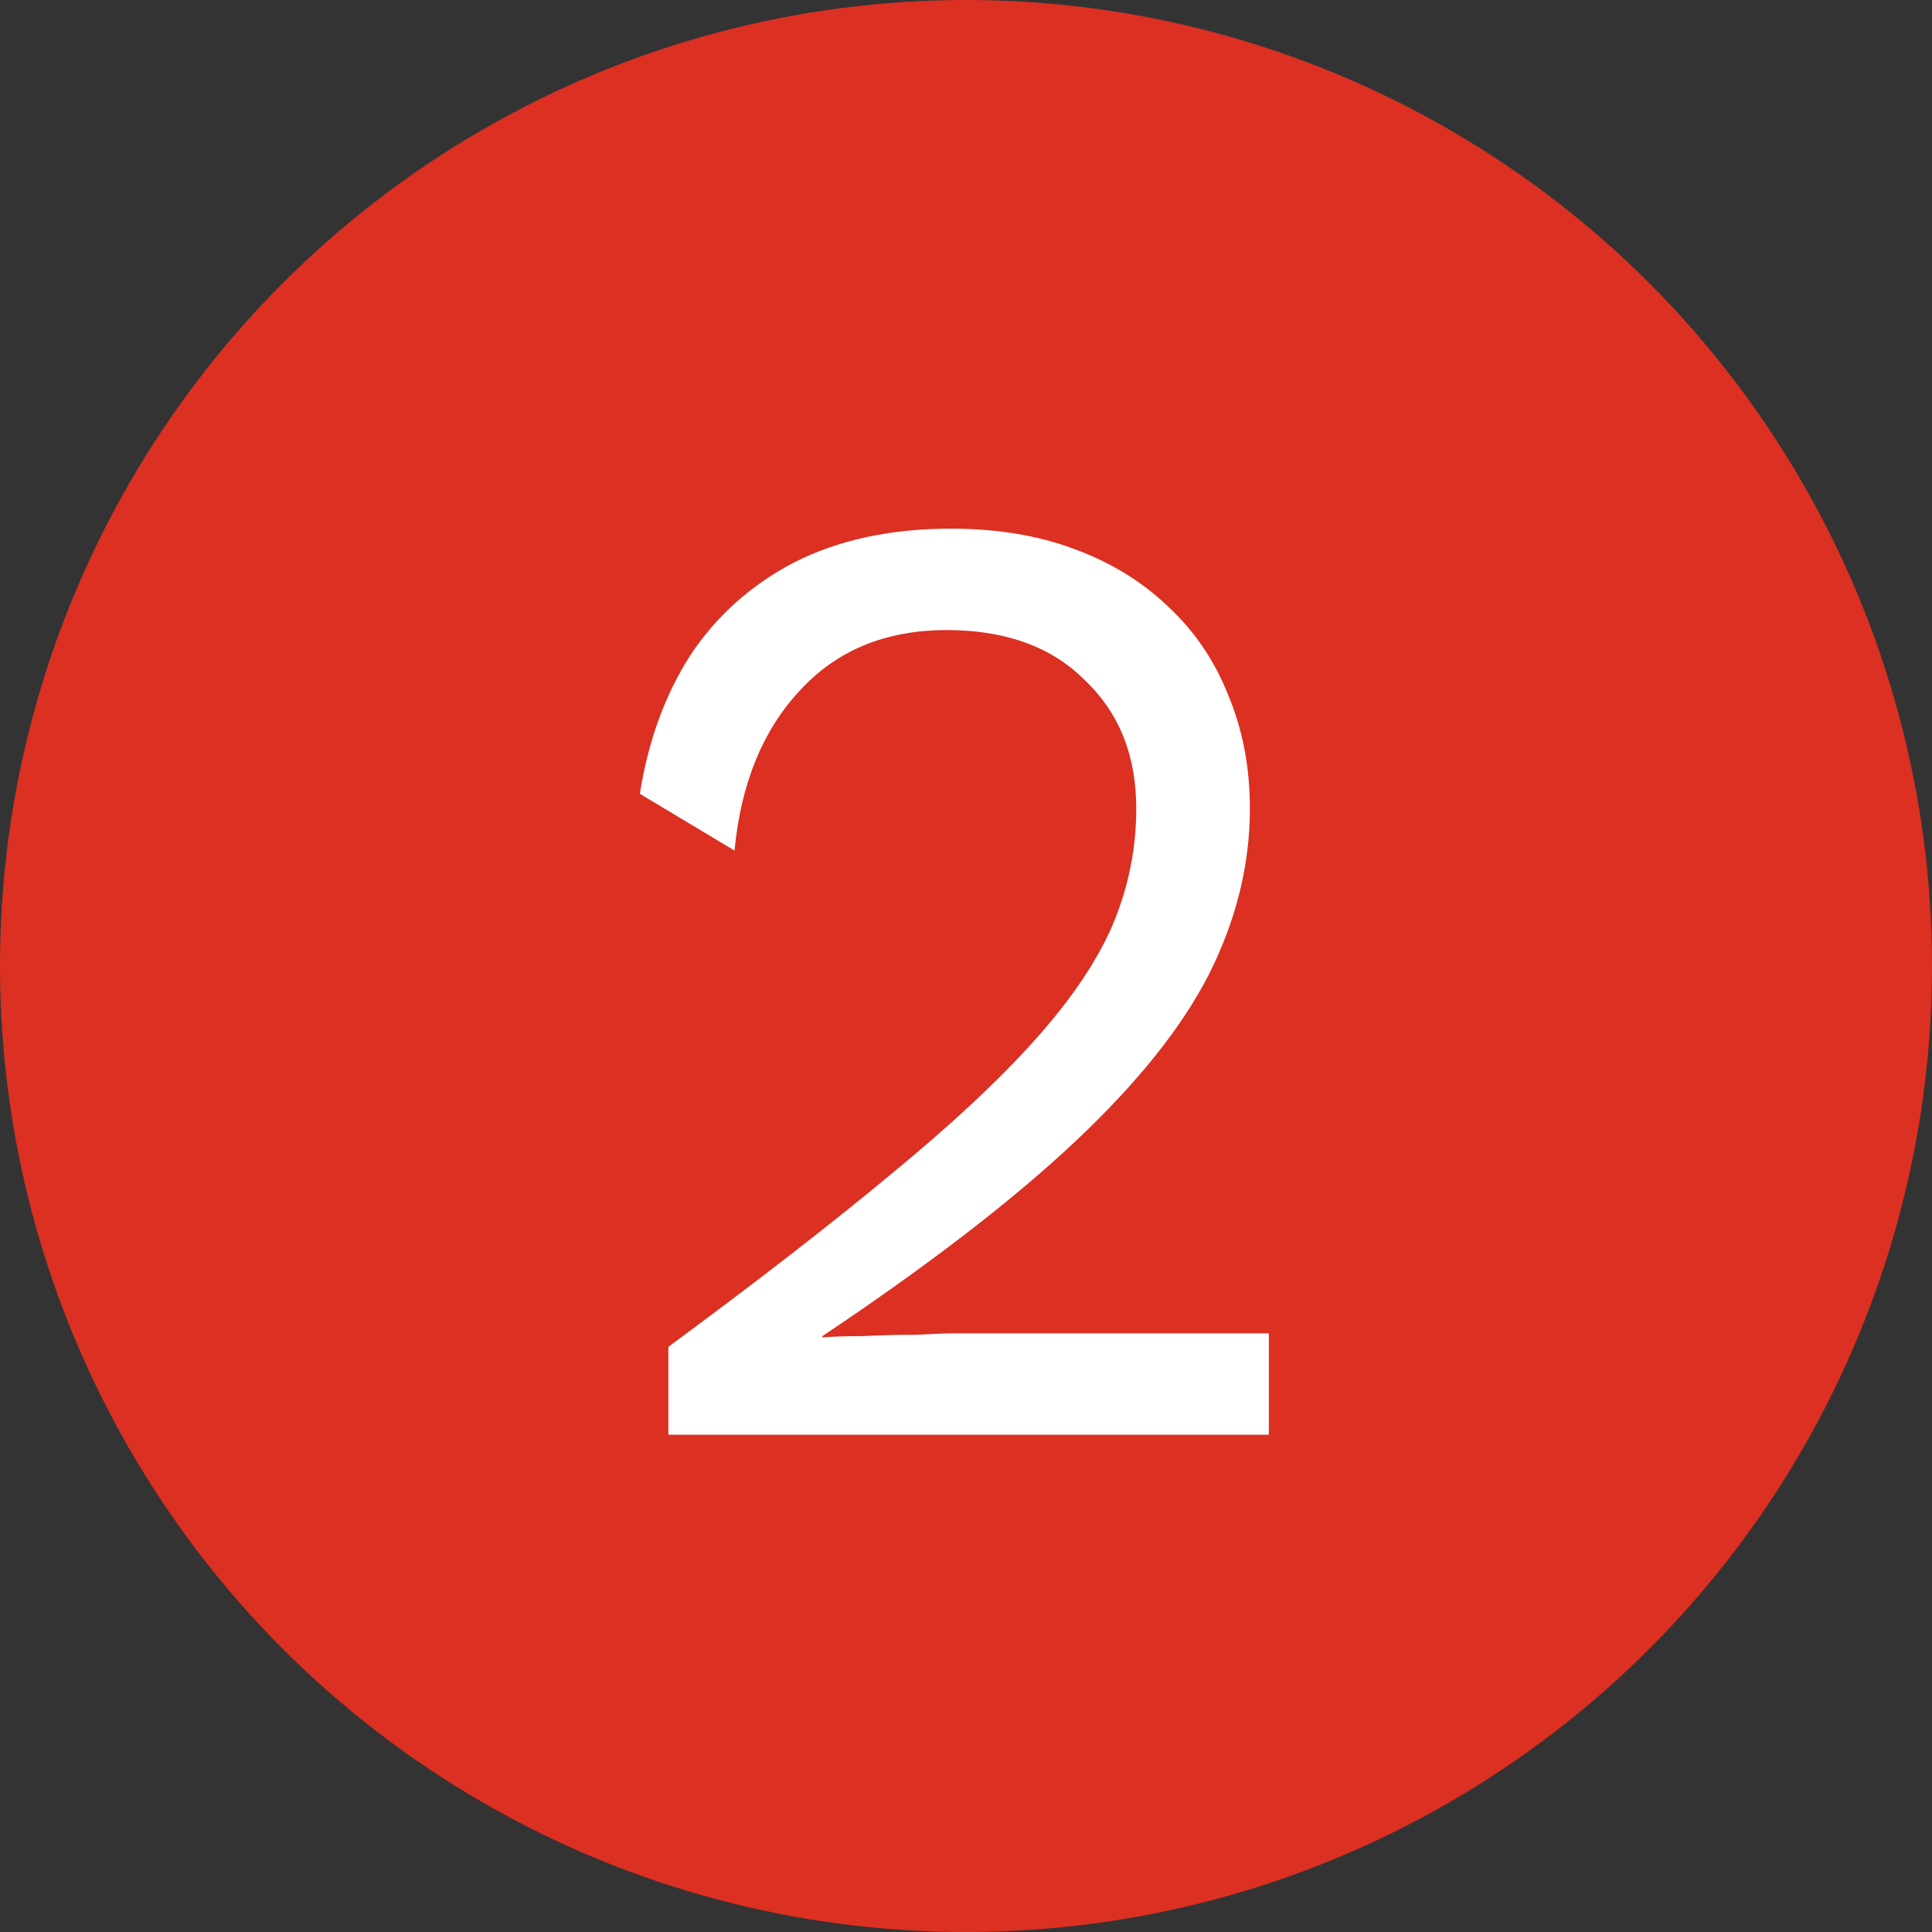 <svg width="16" height="16" viewBox="0 0 16 16" fill="none" xmlns="http://www.w3.org/2000/svg">
<rect x="0" y="0" width="16" height="16" fill="#333333" stroke="none"/>
<circle cx="8" cy="8" r="8" fill="#DB3022"/>
<path d="M5.535 11.882V11.154C6.274 10.609 6.89 10.131 7.383 9.721C7.883 9.31 8.282 8.937 8.581 8.601C8.88 8.265 9.093 7.947 9.219 7.649C9.346 7.343 9.41 7.025 9.41 6.697C9.41 6.256 9.268 5.902 8.984 5.633C8.708 5.356 8.327 5.218 7.842 5.218C7.334 5.218 6.927 5.386 6.621 5.722C6.315 6.051 6.136 6.491 6.083 7.044L5.299 6.574C5.367 6.14 5.505 5.76 5.714 5.431C5.93 5.103 6.218 4.845 6.576 4.658C6.942 4.472 7.375 4.378 7.875 4.378C8.256 4.378 8.596 4.434 8.895 4.546C9.201 4.658 9.462 4.819 9.679 5.028C9.895 5.23 10.059 5.472 10.171 5.756C10.291 6.04 10.351 6.353 10.351 6.697C10.351 7.16 10.239 7.615 10.015 8.063C9.791 8.504 9.421 8.967 8.906 9.452C8.391 9.937 7.693 10.475 6.811 11.065V11.076C6.894 11.069 7.006 11.065 7.147 11.065C7.297 11.057 7.442 11.054 7.584 11.054C7.734 11.046 7.846 11.042 7.92 11.042H10.508V11.882H5.535Z" fill="white"/>
</svg>
